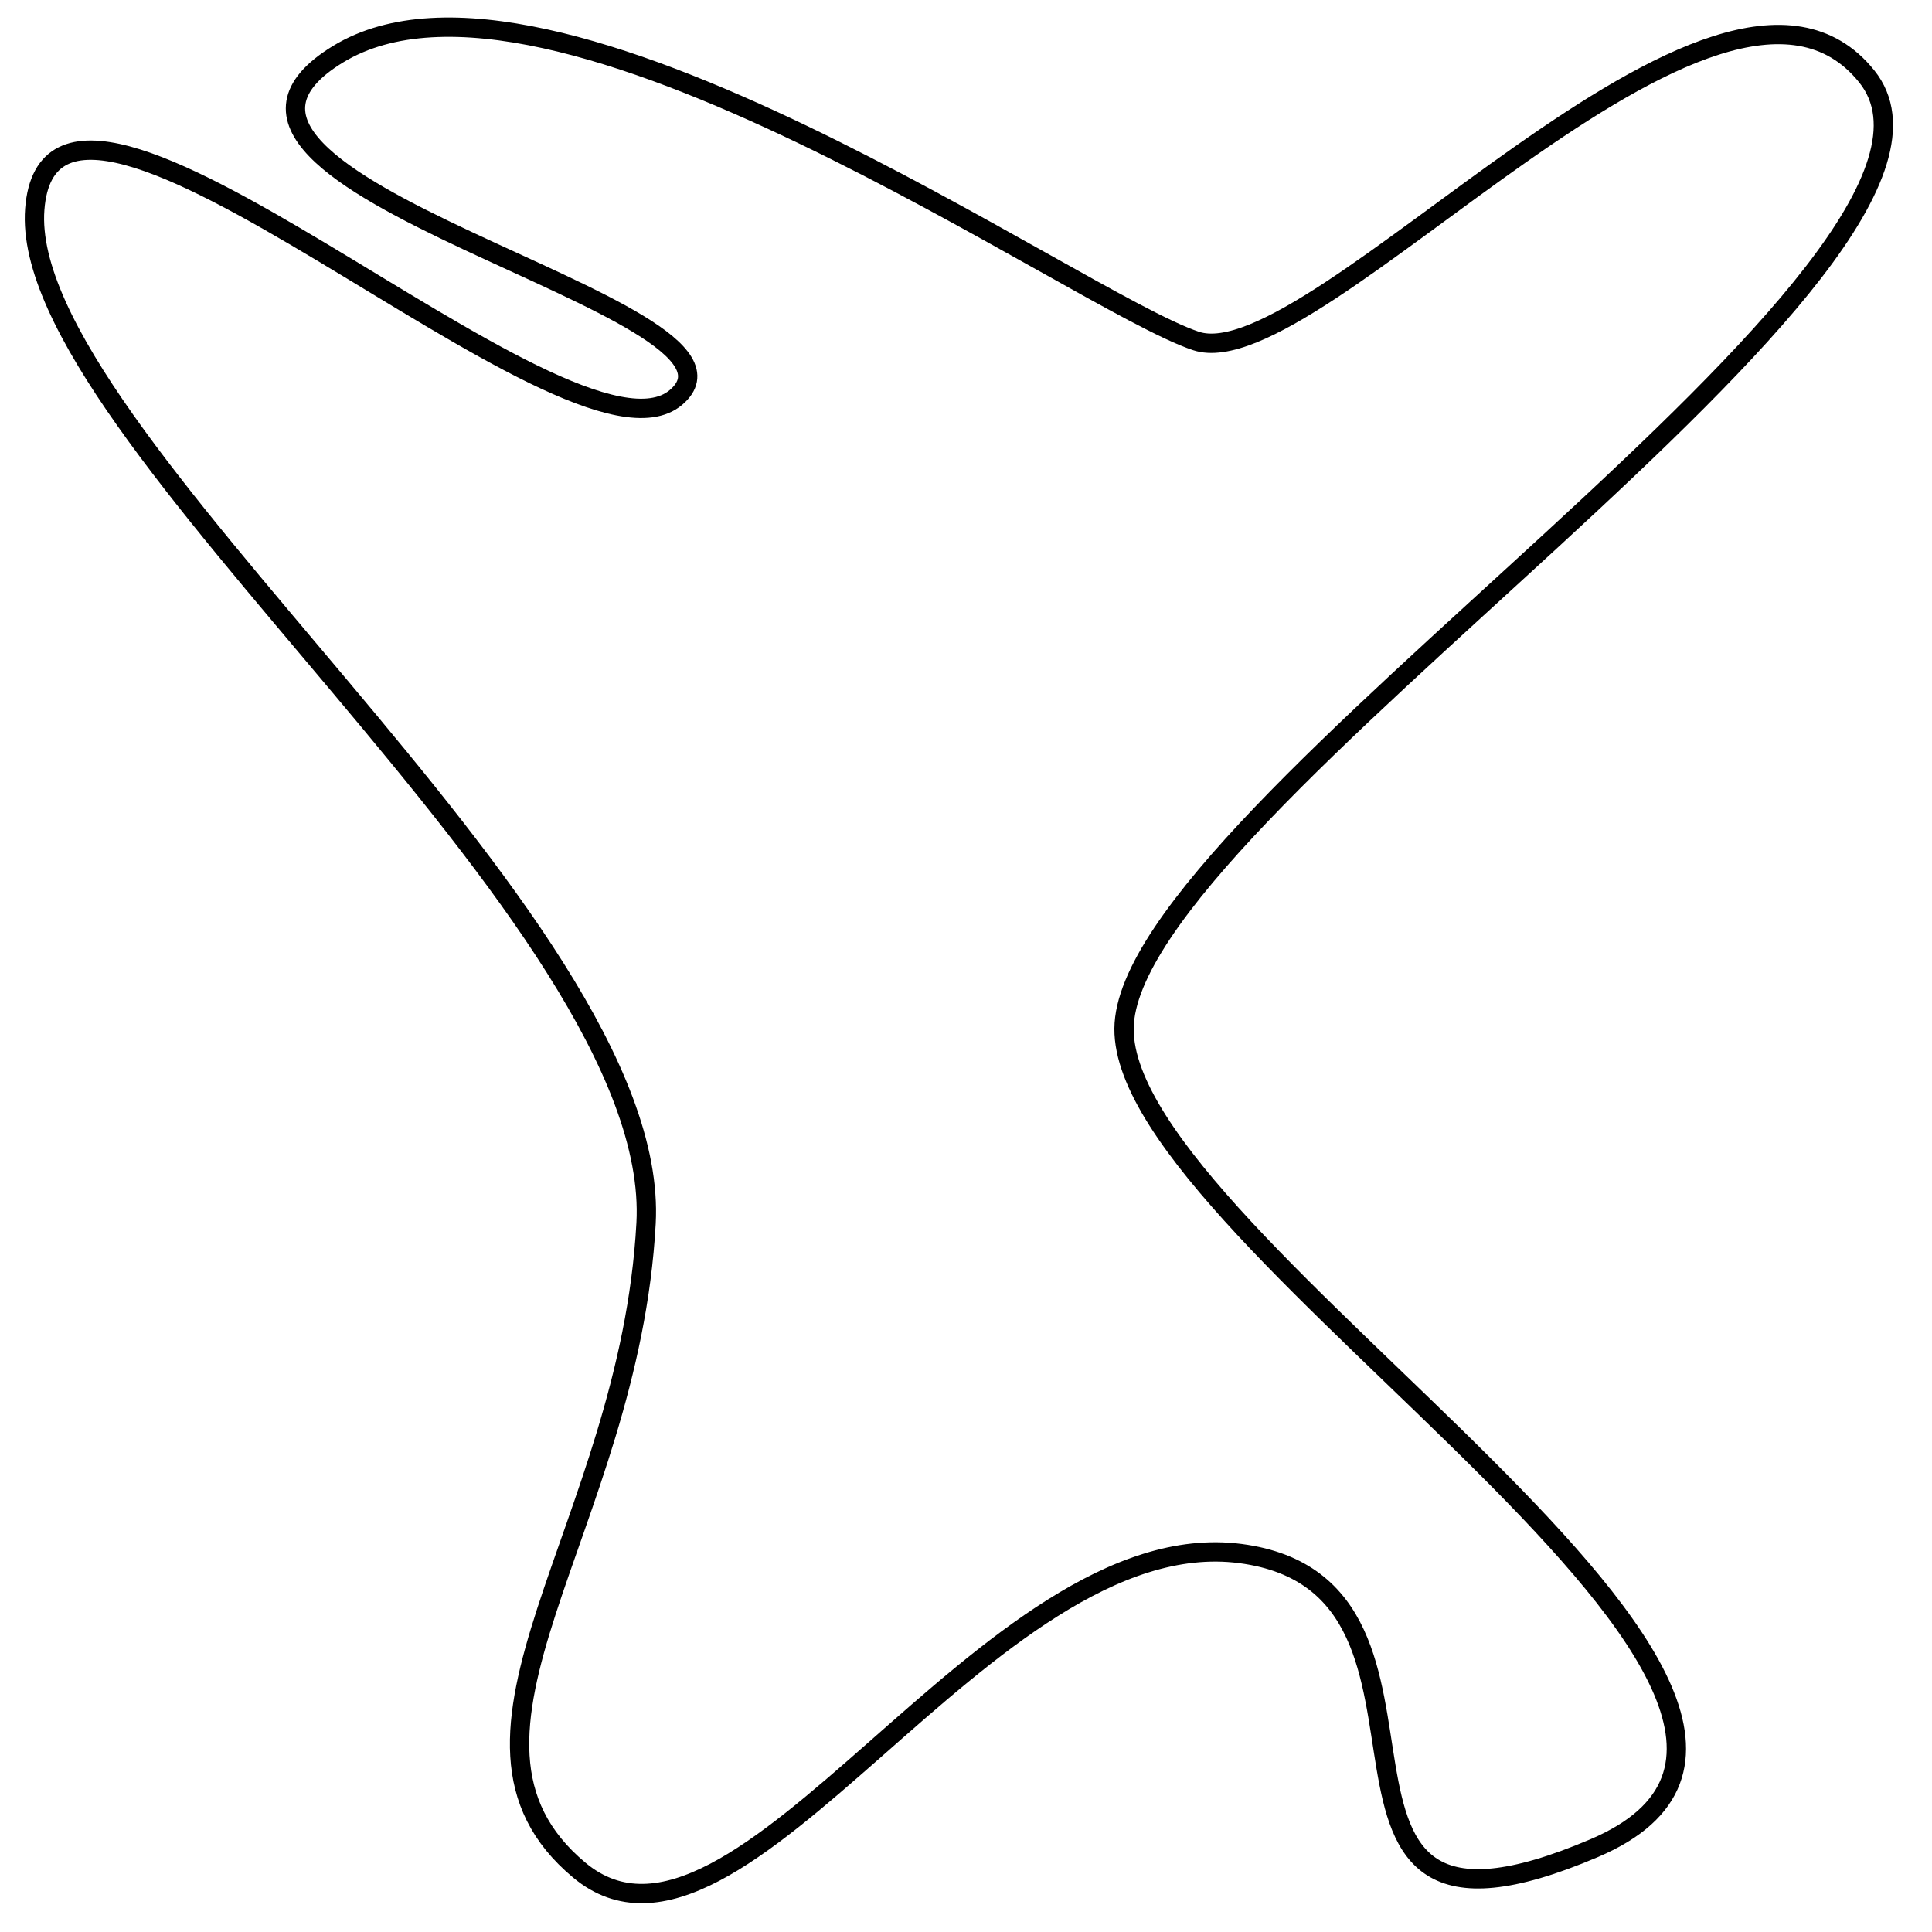 <?xml version="1.0" encoding="utf-8"?>
<!-- Generator: Adobe Illustrator 15.0.0, SVG Export Plug-In . SVG Version: 6.00 Build 0)  -->
<!DOCTYPE svg PUBLIC "-//W3C//DTD SVG 1.1//EN" "http://www.w3.org/Graphics/SVG/1.1/DTD/svg11.dtd">
<svg version="1.1" id="Layer_1" xmlns="http://www.w3.org/2000/svg" xmlns:xlink="http://www.w3.org/1999/xlink" x="0px" y="0px"
	 width="100px" height="100px" viewBox="0 0 100 100" enable-background="new 0 0 100 100" xml:space="preserve">
<path fill="none" stroke="#000000" d="M1.8,10.827C2.699-0.9,29.473,25.244,34.986,20.572S6.499,9.507,17.499,2.803
	s38.214,12.795,44.407,14.846s27.033-23.25,34.713-13.7S58.26,41.984,58.18,53.242s41.768,34.973,24.344,42.415
	S77.301,82.123,64.2,80.411s-25.922,23.295-34.211,16.392s2.592-17.67,3.451-33.486C34.299,47.5,0.9,22.555,1.8,10.827z"/>
</svg>
